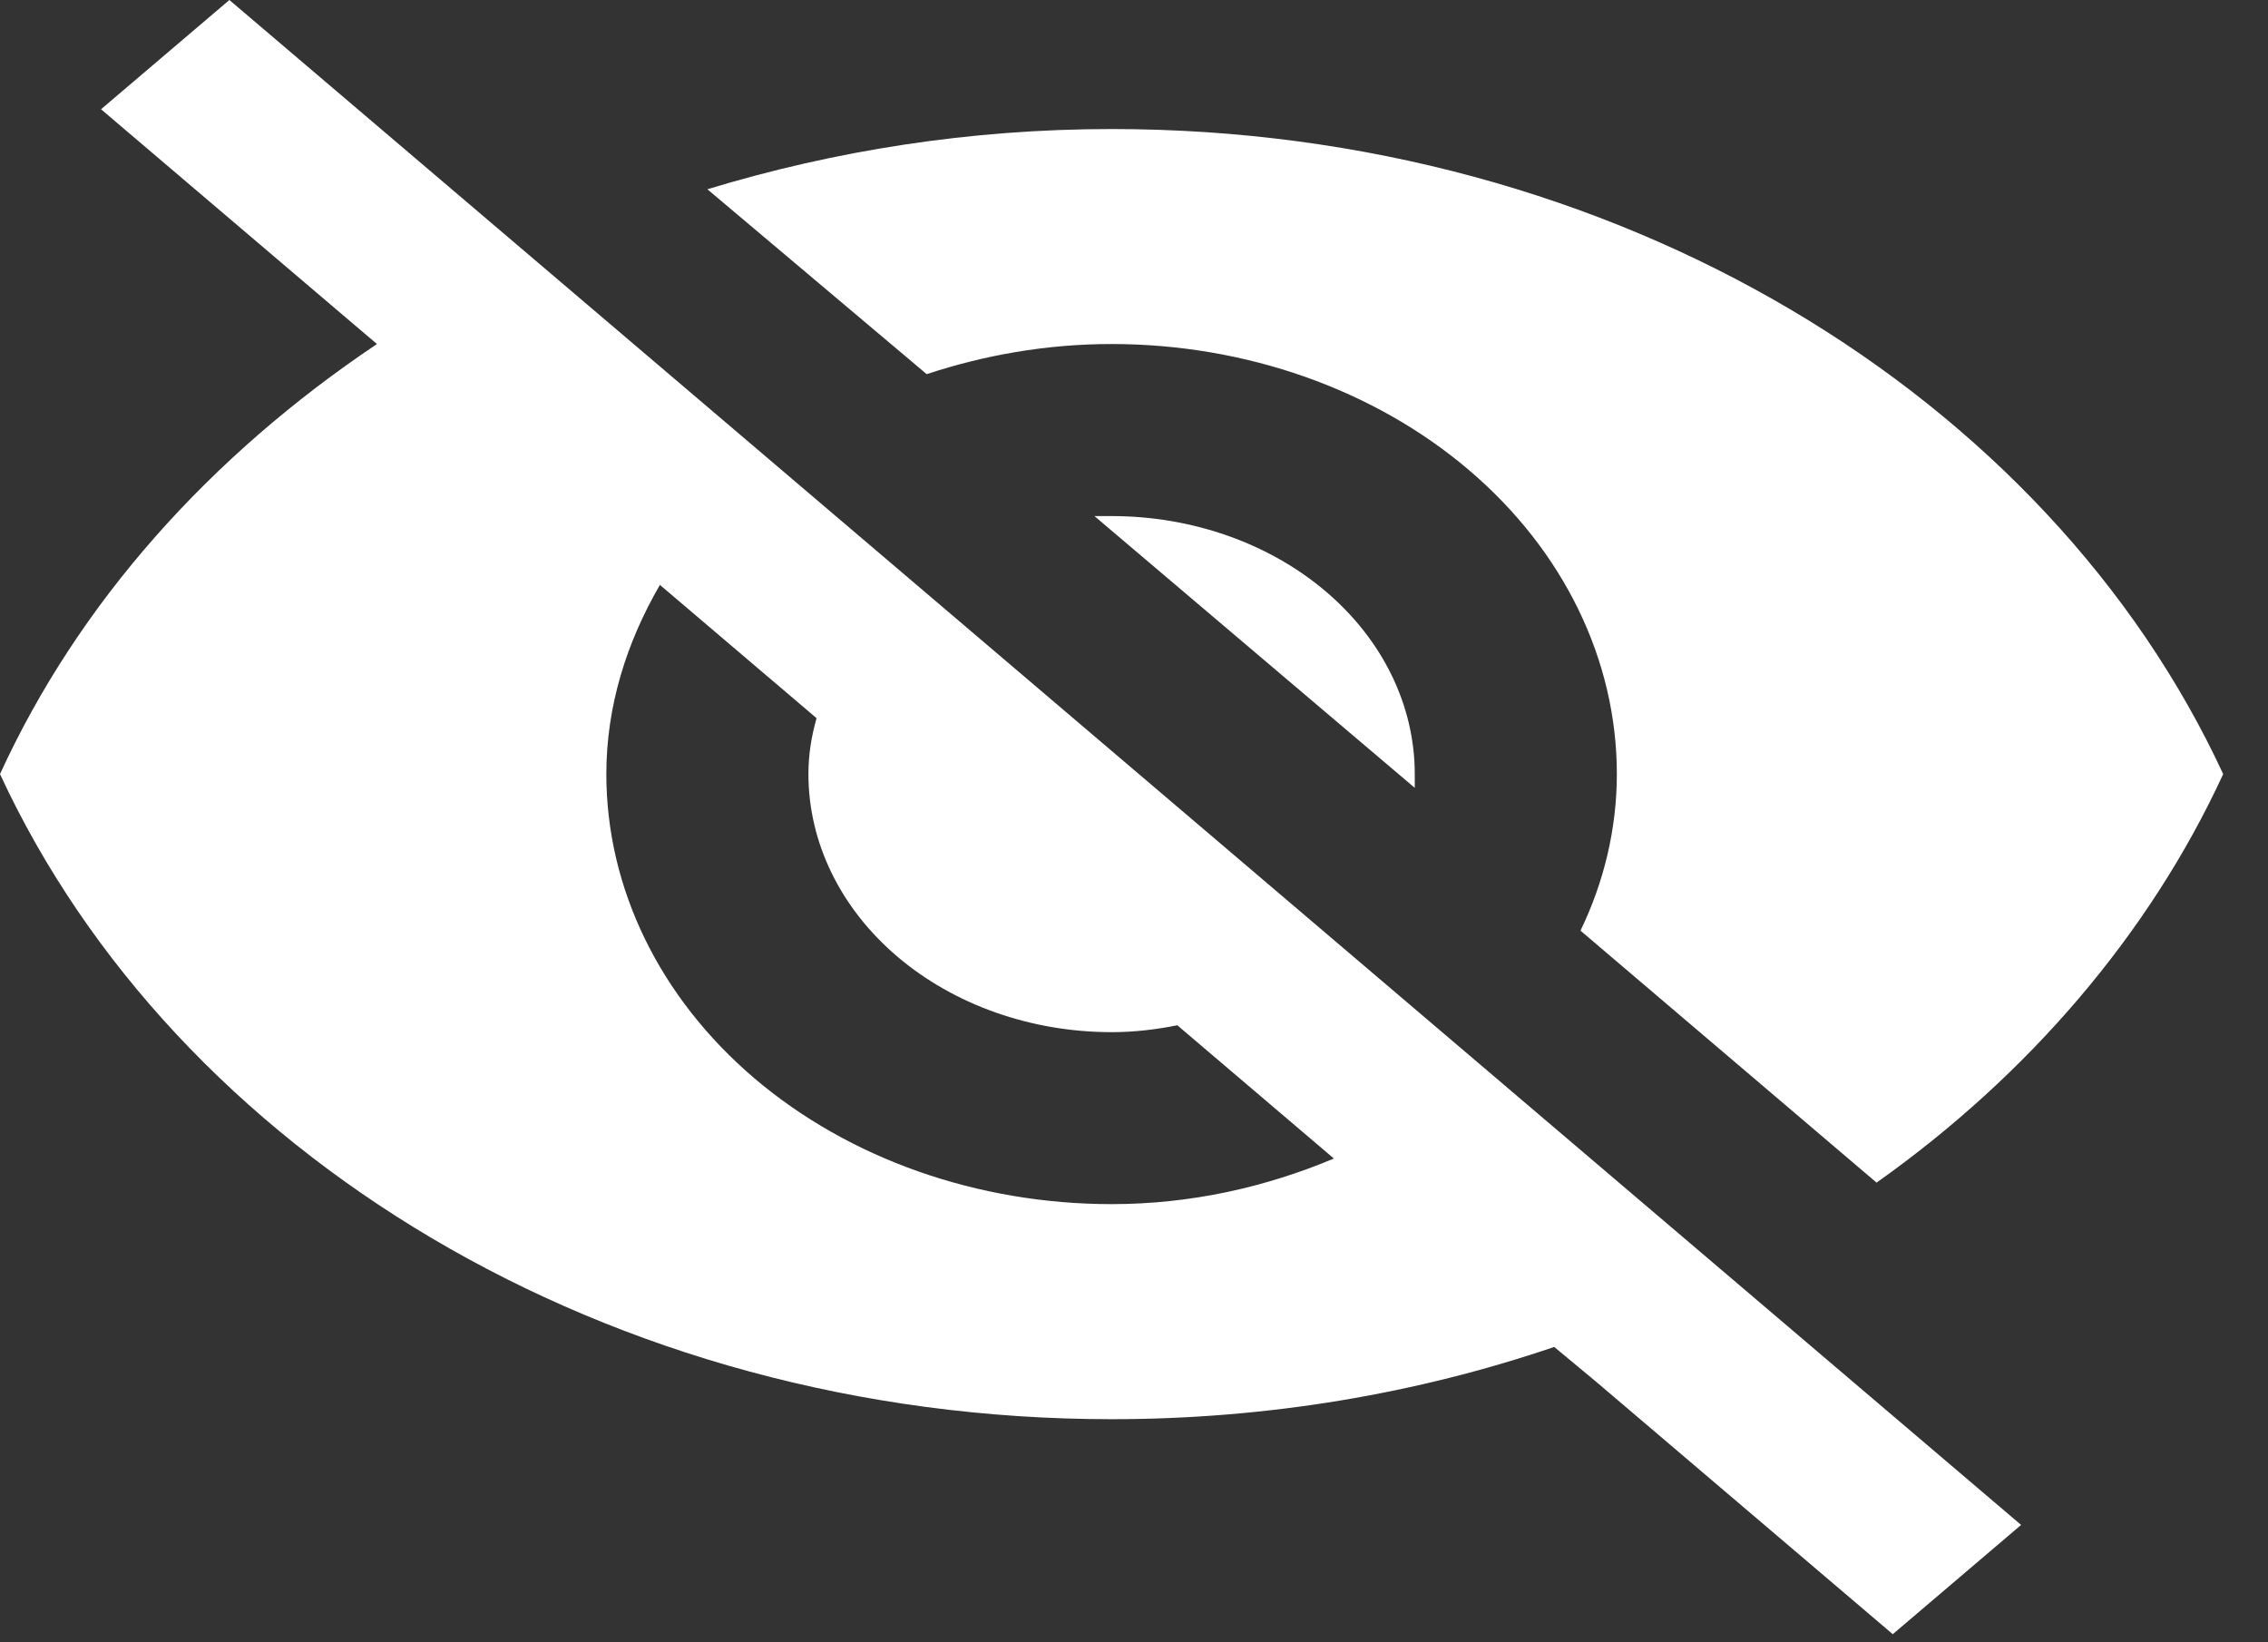 <svg width="29" height="21" viewBox="0 0 29 21" fill="none" xmlns="http://www.w3.org/2000/svg">
<rect x="0" y="0" width="29" height="21" fill="#333333" stroke="none"/>
<path d="M13.994 6.599L18.09 10.074V9.898C18.09 9.023 17.682 8.184 16.955 7.565C16.228 6.946 15.242 6.599 14.214 6.599H13.994ZM8.438 7.479L10.441 9.183C10.376 9.414 10.337 9.645 10.337 9.898C10.337 10.773 10.746 11.612 11.473 12.231C12.2 12.85 13.186 13.198 14.214 13.198C14.498 13.198 14.782 13.165 15.054 13.11L17.056 14.814C16.191 15.177 15.235 15.397 14.214 15.397C12.5 15.397 10.857 14.818 9.645 13.787C8.434 12.755 7.753 11.357 7.753 9.898C7.753 9.029 8.011 8.215 8.438 7.479ZM1.292 1.397L4.238 3.904L4.82 4.399C2.688 5.829 1.008 7.699 0 9.898C2.235 14.726 7.753 18.147 14.214 18.147C16.217 18.147 18.129 17.817 19.873 17.223L20.429 17.685L24.202 20.896L25.843 19.499L2.933 0M14.214 4.399C15.927 4.399 17.571 4.979 18.782 6.01C19.994 7.041 20.674 8.44 20.674 9.898C20.674 10.602 20.507 11.284 20.209 11.9L23.995 15.122C25.934 13.748 27.484 11.944 28.427 9.898C26.192 5.07 20.674 1.65 14.214 1.65C12.405 1.65 10.673 1.925 9.045 2.42L11.849 4.784C12.586 4.542 13.374 4.399 14.214 4.399Z" fill="white"/>
</svg>
